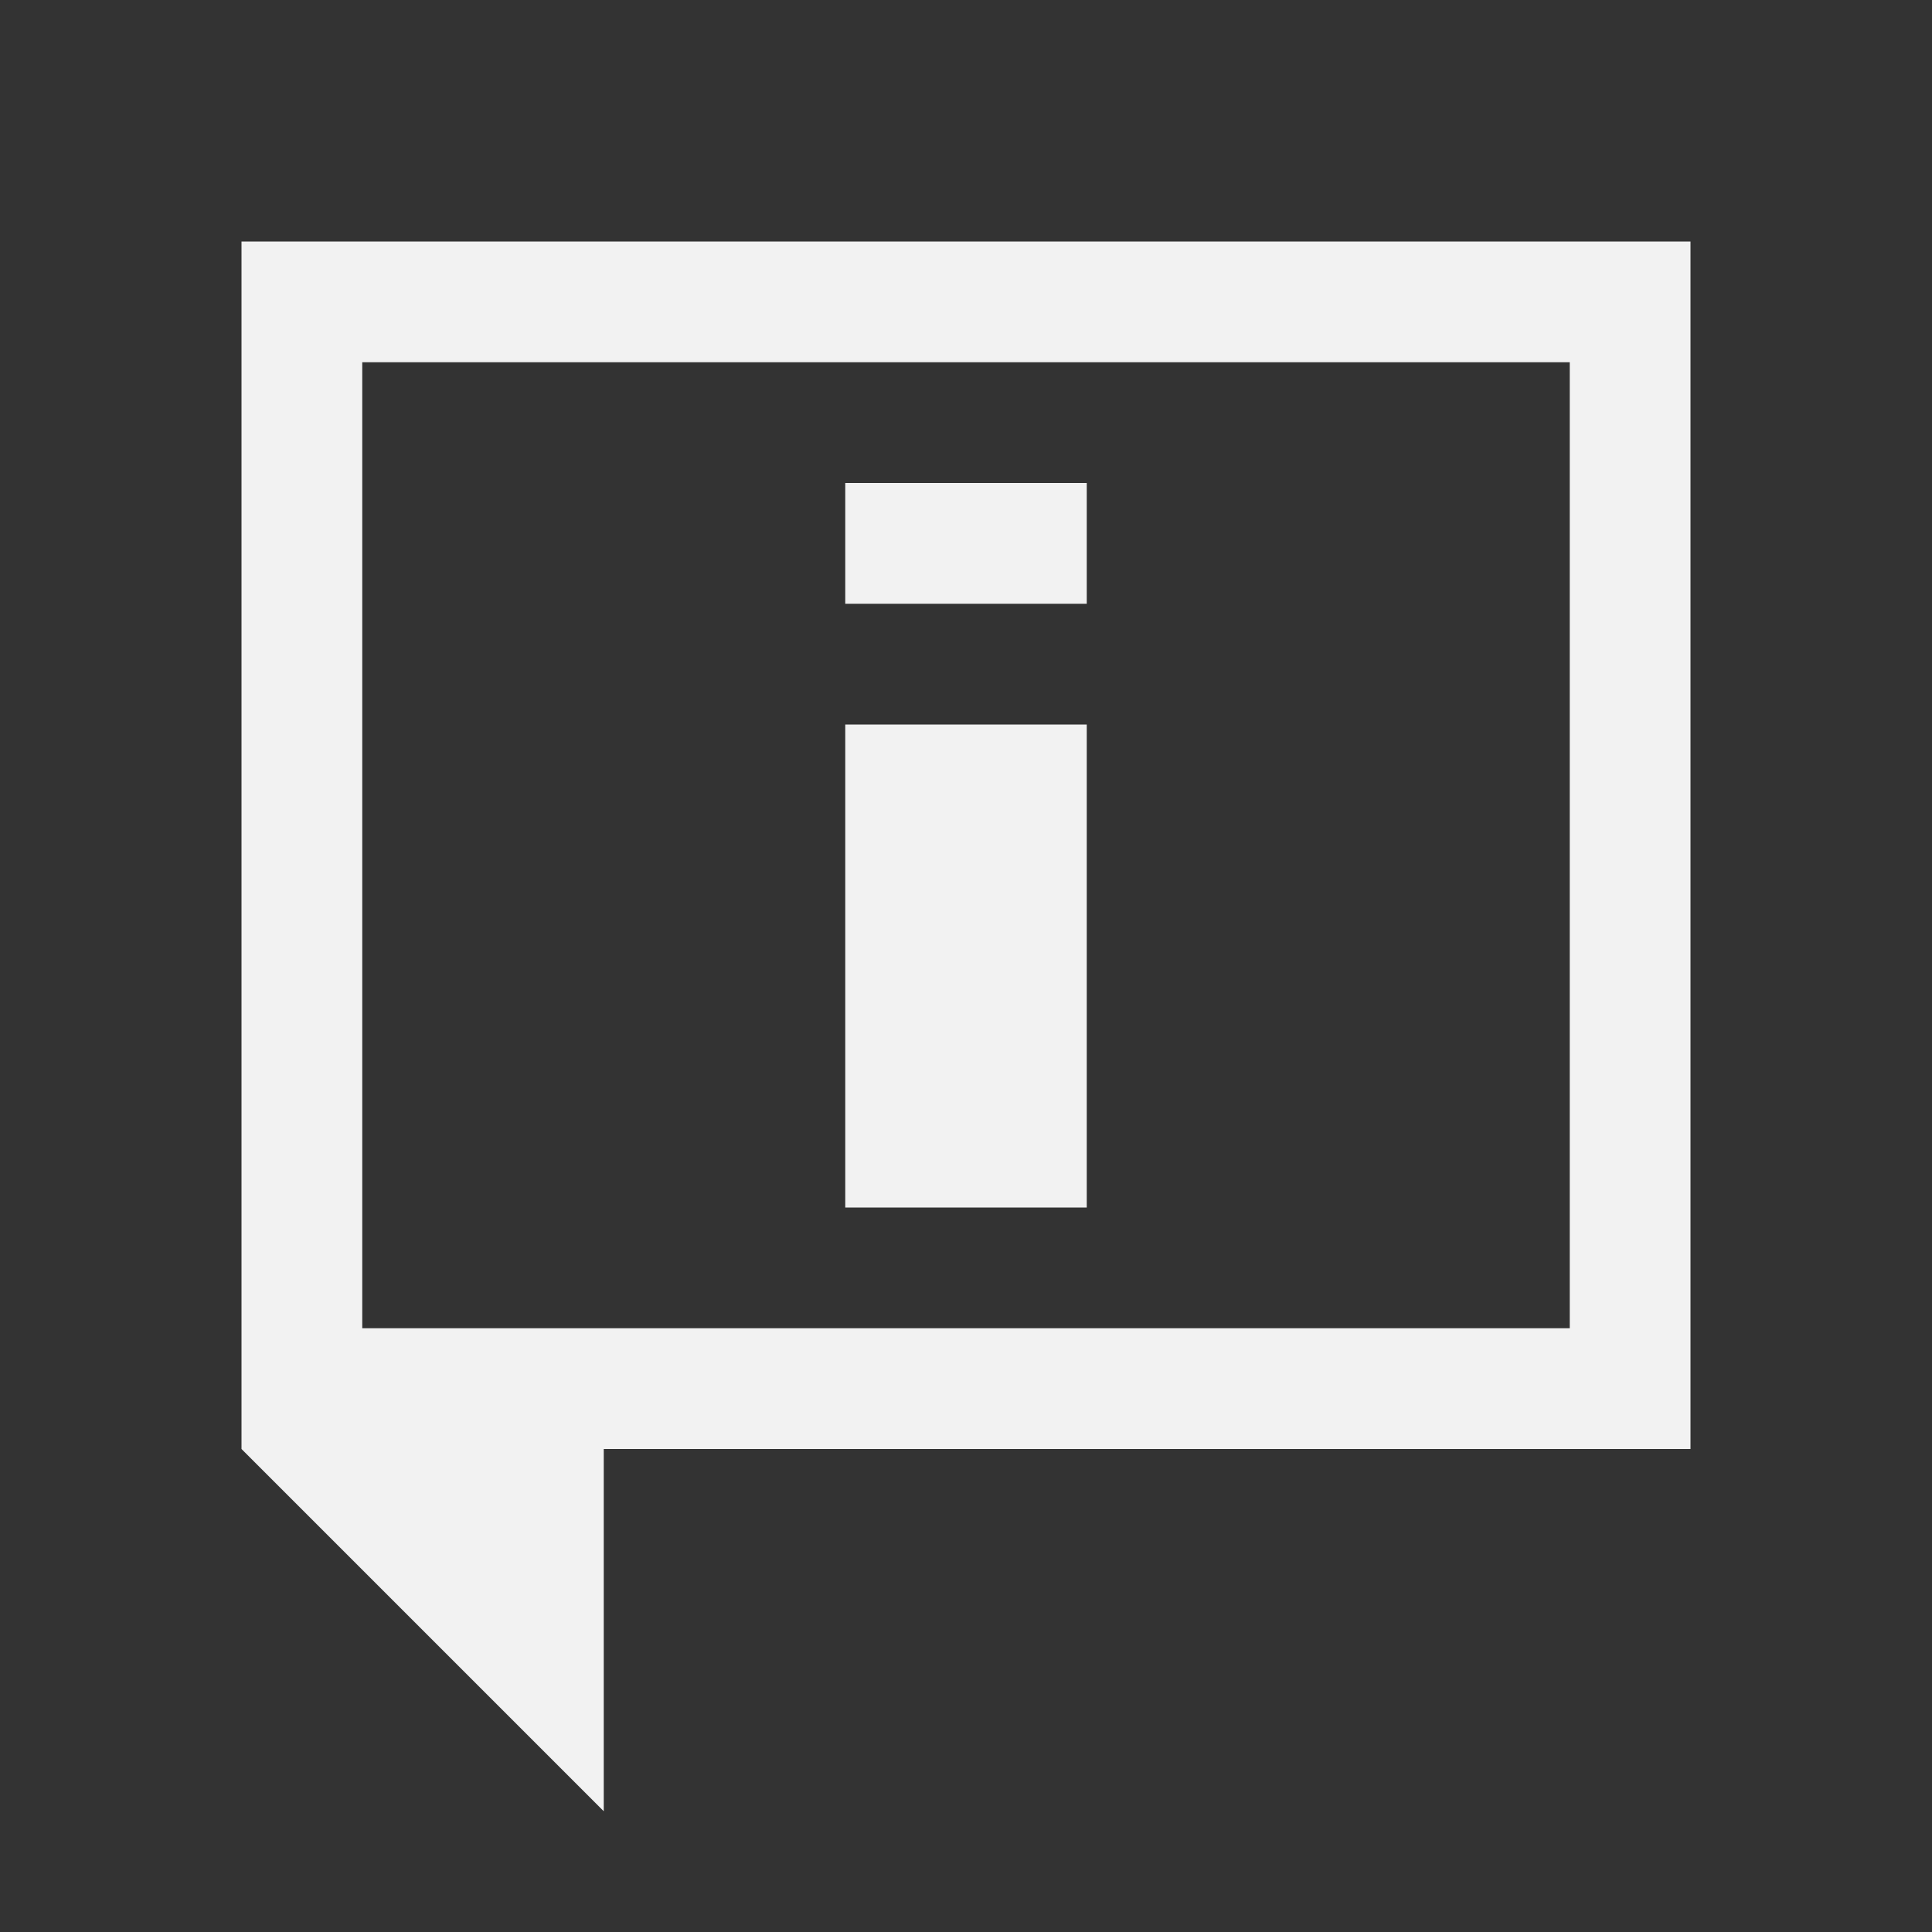 <svg xmlns="http://www.w3.org/2000/svg" viewBox="0 0 16 16">
  <rect x="0" y="0" width="16" height="16" fill="#333333" stroke="none"/>
  <defs id="defs3051">
    <style type="text/css" id="current-color-scheme">
      .ColorScheme-Text {
        color:#f2f2f2;
      }
      </style>
  </defs>
    <path 
        style="fill:currentColor;fill-opacity:1;stroke:none" 
          d="M 2 2 L 2 12 L 5 15 L 5 12 L 14 12 L 14 2 L 2 2 z M 3 3 L 13 3 L 13 11 L 3 11 L 3 3 z M 7 4 L 7 5 L 9 5 L 9 4 L 7 4 z M 7 6 L 7 10 L 9 10 L 9 6 L 7 6 z "
          id="rect4163" 
          class="ColorScheme-Text"/>
</svg>
